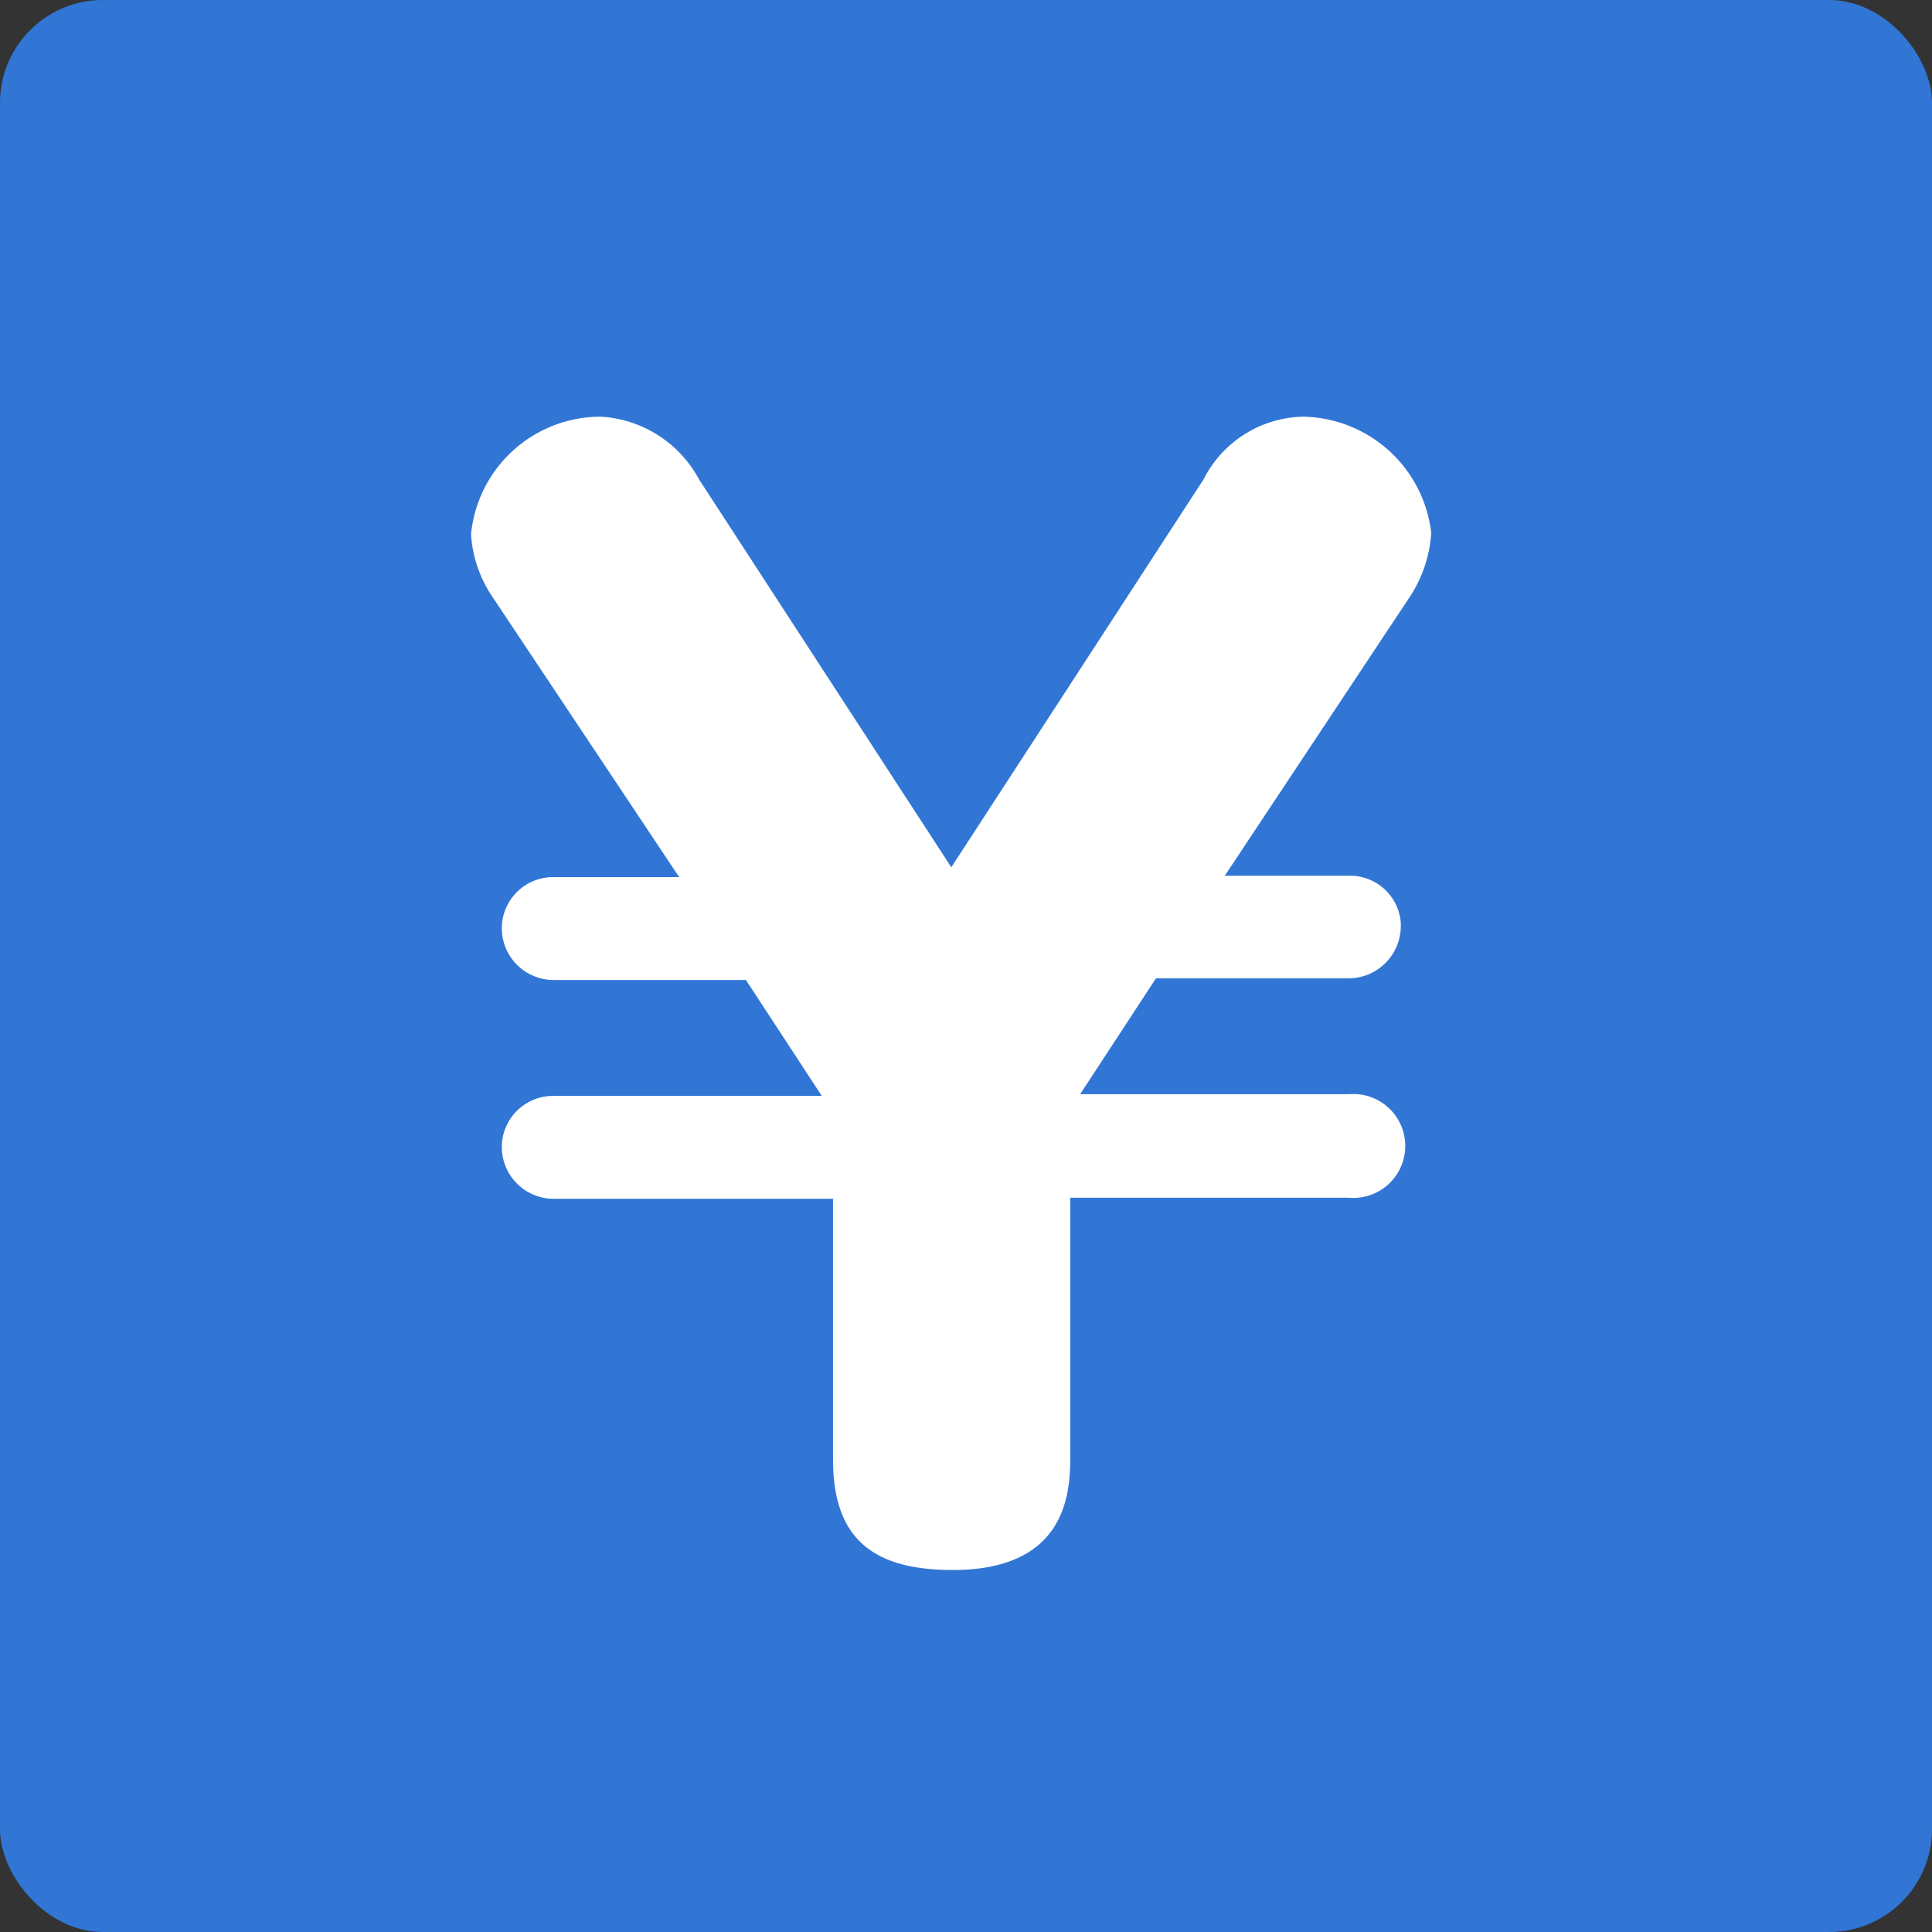 <svg id="レイヤー_1" data-name="レイヤー 1" xmlns="http://www.w3.org/2000/svg" width="56.52" height="56.52" viewBox="0 0 56.52 56.52"><rect x="0" y="0" width="56.52" height="56.52" fill="#333333" stroke="none"/><defs><style>.cls-1{fill:#3176d5;}.cls-2{fill:#fff;stroke:#fff;stroke-miterlimit:10;stroke-width:0.14px;}</style></defs><g id="Layout"><rect class="cls-1" width="56.52" height="56.52" rx="3.01"/><path class="cls-2" d="M14.47,17.43a3.6,3.6,0,0,1-.62-1.8,3.74,3.74,0,0,1,3.72-3.37,3.42,3.42,0,0,1,2.82,1.8L27.83,25.5l7.44-11.44a3.27,3.27,0,0,1,2.85-1.8,3.77,3.77,0,0,1,3.68,3.33,3.78,3.78,0,0,1-.62,1.84L35.7,25.69h3.73A1.42,1.42,0,0,1,40.91,27v.06a1.46,1.46,0,0,1-1.44,1.49H33.78l-2.31,3.53h8a1.45,1.45,0,1,1,0,2.89H31.24v7.68c0,1.14-.19,3.21-3.37,3.21-2.42,0-3.43-1-3.43-3.17V35h-8.2a1.45,1.45,0,0,1-1.49-1.42v0a1.43,1.43,0,0,1,1.42-1.45h8l-2.31-3.53H16.24a1.45,1.45,0,0,1-1.49-1.42v0a1.43,1.43,0,0,1,1.42-1.45H20Z"/></g></svg>